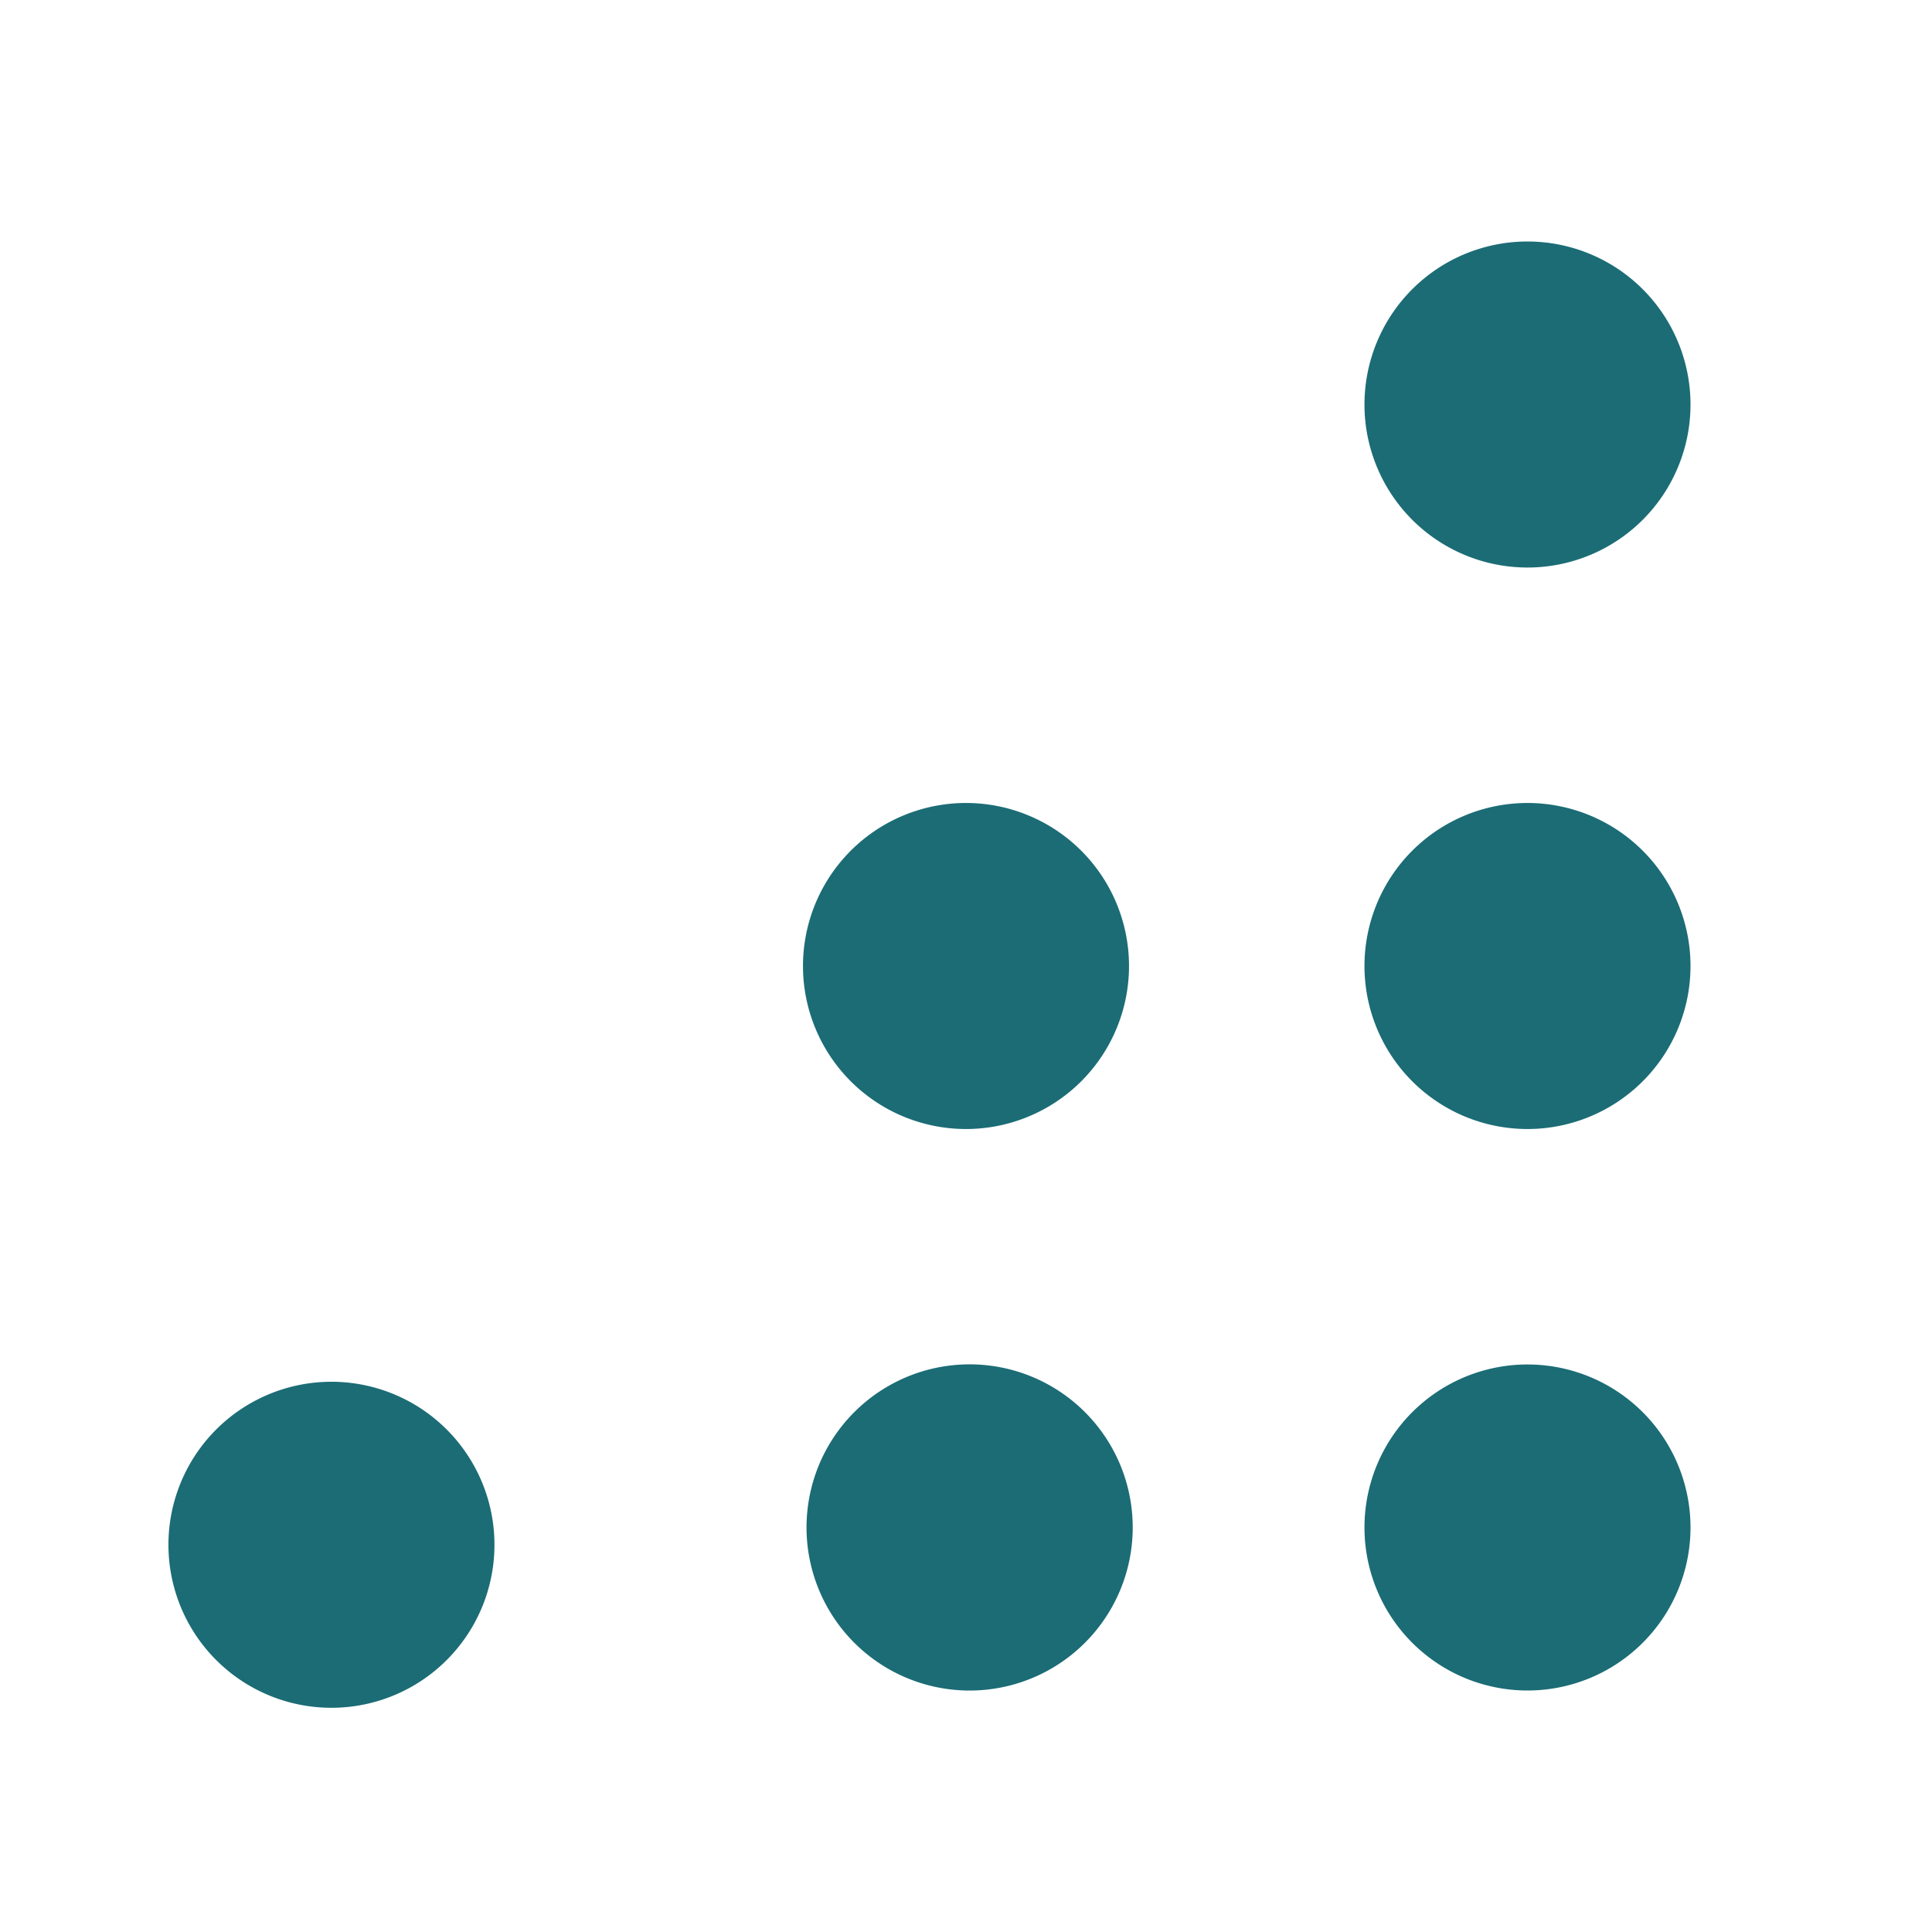 <svg xmlns="http://www.w3.org/2000/svg" viewBox="0 0 24 24"><path fill="#1B6C75" fill-rule="evenodd" d="M12 14.025a2.025 2.025 0 1 0 0-4.05 2.025 2.025 0 0 0 0 4.05ZM5.025 21a2.025 2.025 0 1 0-.004.002L5.025 21ZM12 21a2.026 2.026 0 1 0 0-4.051A2.026 2.026 0 0 0 12 21Zm6.975-6.975a2.025 2.025 0 1 0 0-4.05 2.025 2.025 0 0 0 0 4.05Zm0 6.975a2.025 2.025 0 1 0 0-4.05 2.025 2.025 0 0 0 0 4.05Zm0-13.95a2.025 2.025 0 1 0 0-4.05 2.025 2.025 0 0 0 0 4.05Z" clip-rule="evenodd"/></svg>